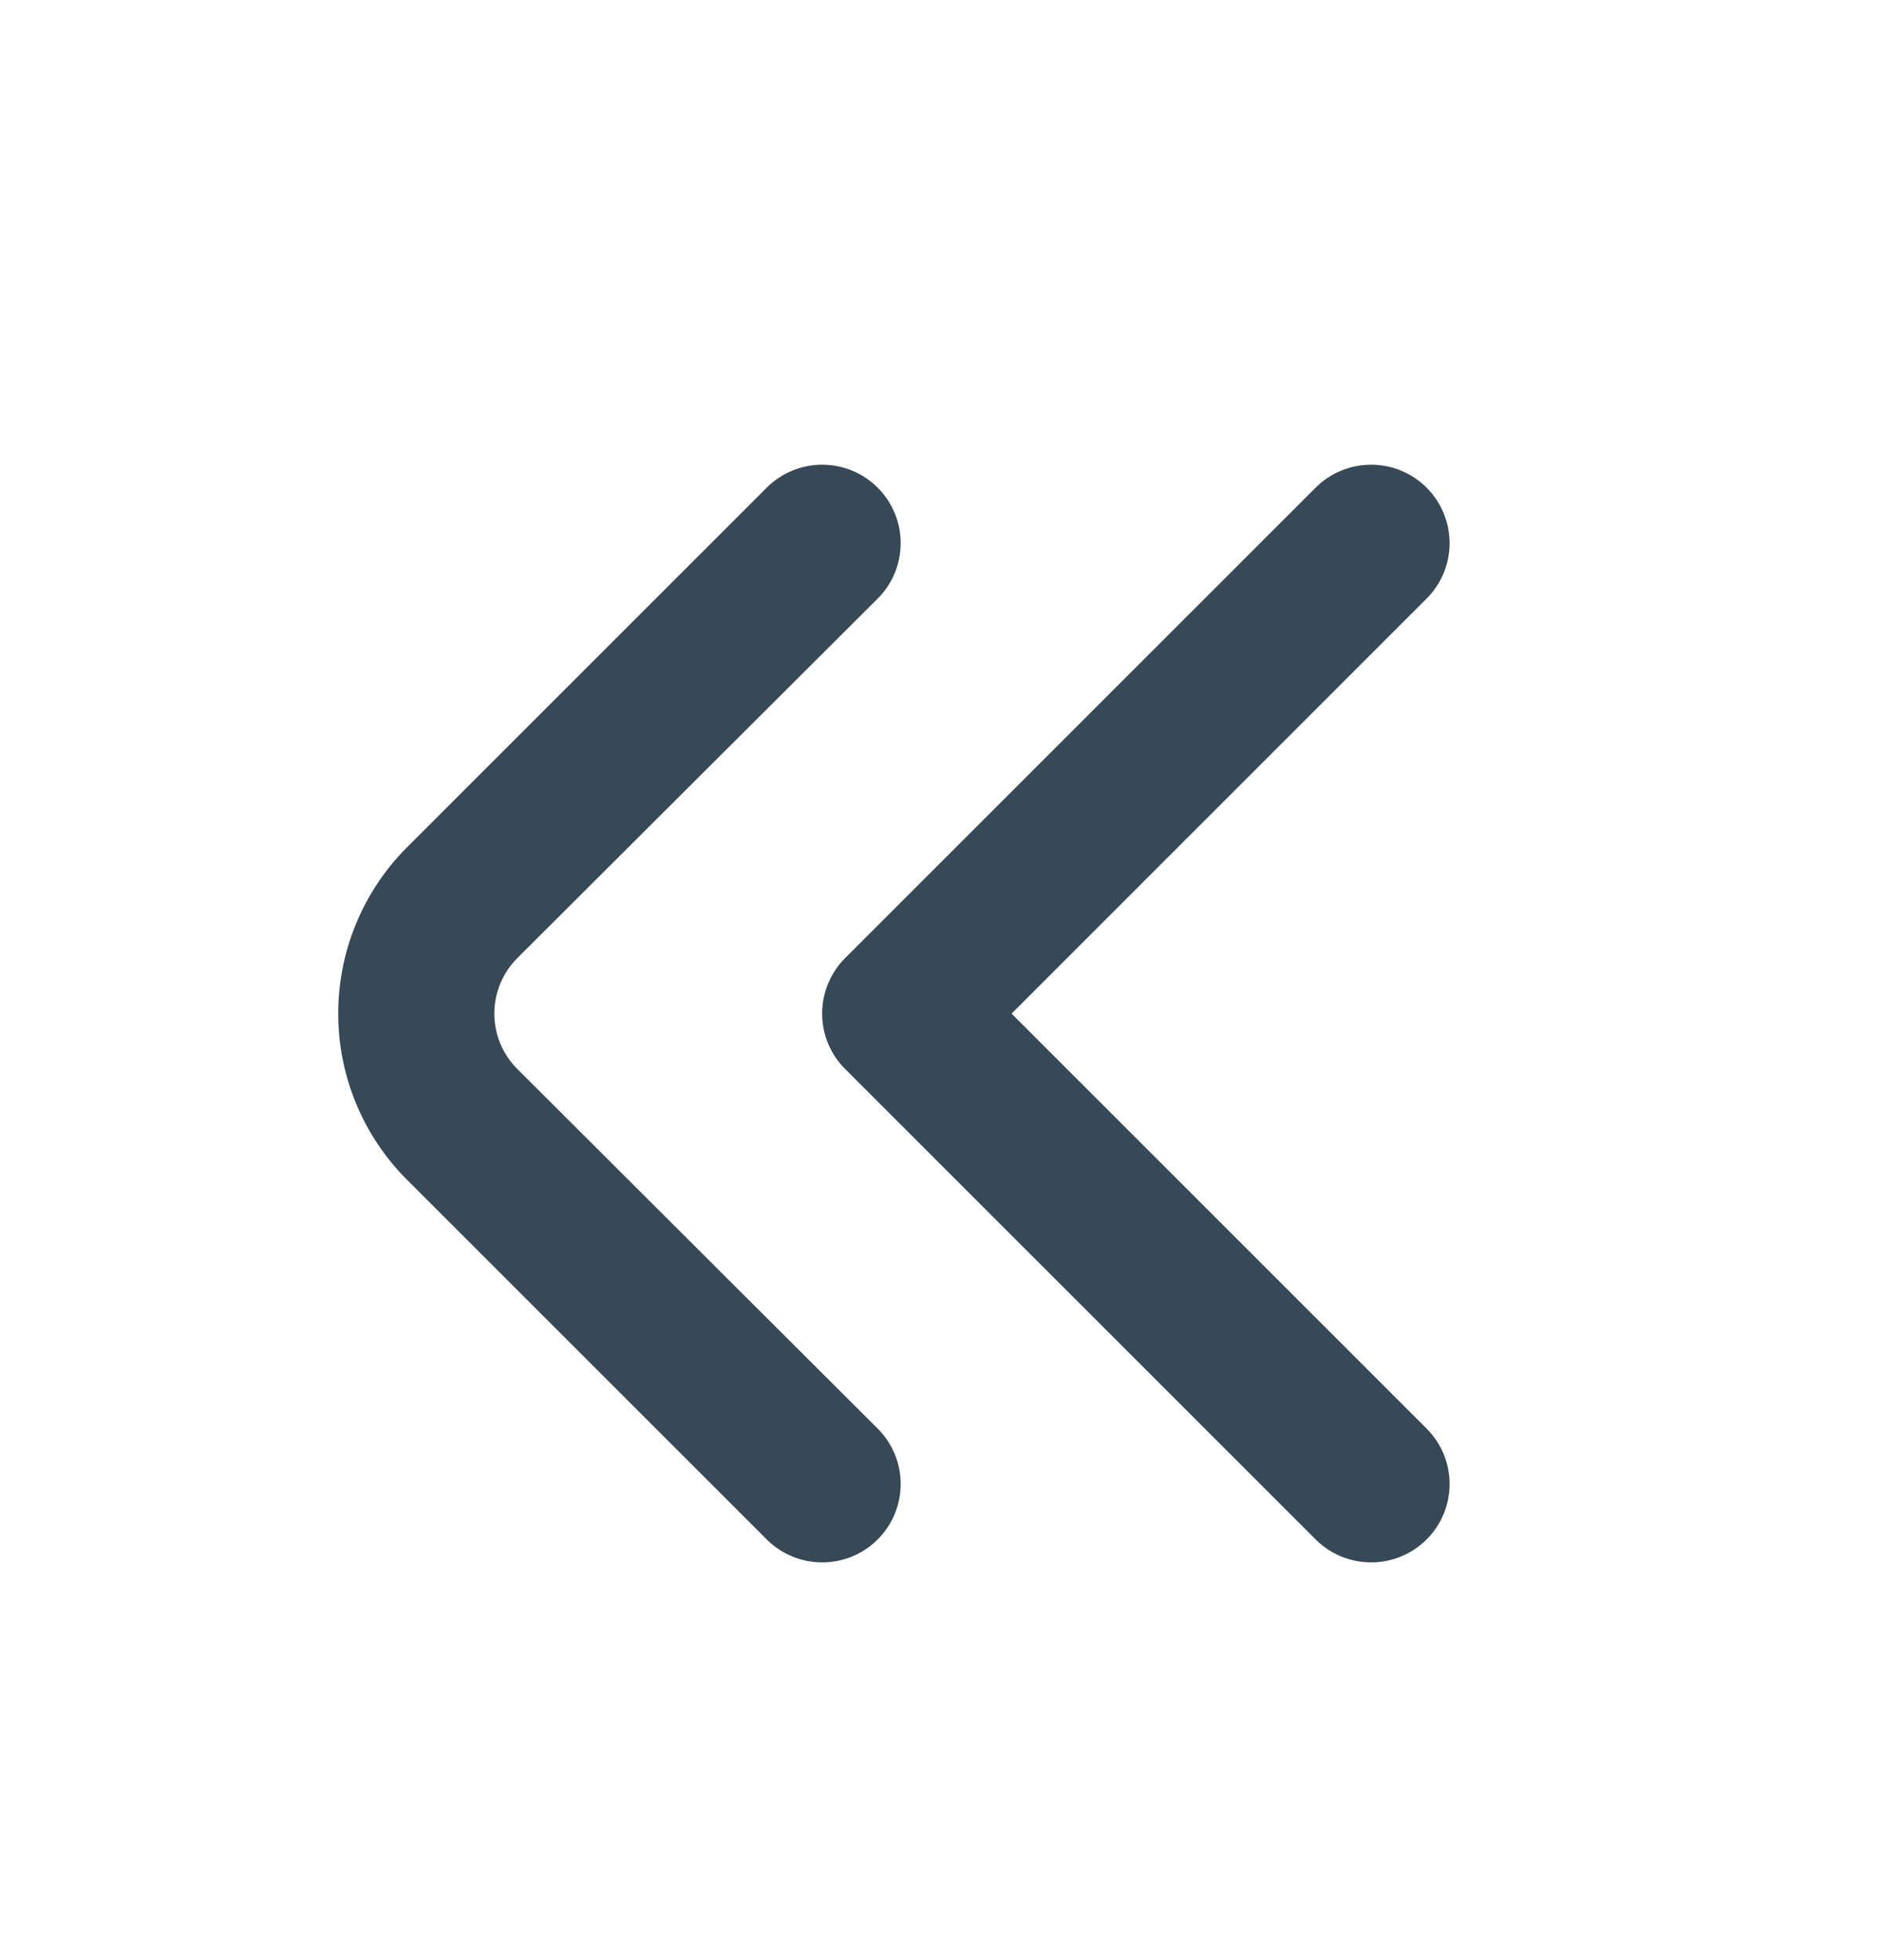 <svg width="24" height="25" viewBox="0 0 24 25" fill="none" xmlns="http://www.w3.org/2000/svg">
<path d="M10.48 19.927C10.218 19.926 9.966 19.822 9.78 19.637L5.19 15.047C4.628 14.485 4.313 13.723 4.313 12.928C4.313 12.133 4.628 11.37 5.19 10.807L9.78 6.217C9.967 6.031 10.221 5.927 10.485 5.927C10.749 5.927 11.003 6.031 11.19 6.217C11.284 6.31 11.358 6.421 11.409 6.543C11.46 6.665 11.486 6.795 11.486 6.927C11.486 7.059 11.46 7.19 11.409 7.312C11.358 7.434 11.284 7.545 11.19 7.637L6.6 12.217C6.506 12.31 6.432 12.421 6.381 12.543C6.33 12.665 6.304 12.796 6.304 12.928C6.304 13.059 6.33 13.19 6.381 13.312C6.432 13.434 6.506 13.544 6.6 13.637L11.19 18.218C11.284 18.311 11.358 18.421 11.409 18.543C11.46 18.665 11.486 18.796 11.486 18.927C11.486 19.059 11.46 19.19 11.409 19.312C11.358 19.434 11.284 19.544 11.19 19.637C11.097 19.73 10.986 19.803 10.864 19.853C10.742 19.903 10.612 19.928 10.48 19.927Z" fill="#374957"/>
<path d="M17.48 19.927C17.218 19.926 16.966 19.822 16.78 19.637L10.78 13.637C10.686 13.544 10.612 13.434 10.561 13.312C10.51 13.19 10.484 13.059 10.484 12.928C10.484 12.796 10.51 12.665 10.561 12.543C10.612 12.421 10.686 12.31 10.78 12.217L16.78 6.217C16.967 6.031 17.221 5.927 17.485 5.927C17.749 5.927 18.003 6.031 18.19 6.217C18.284 6.31 18.358 6.421 18.409 6.543C18.46 6.665 18.486 6.795 18.486 6.927C18.486 7.059 18.46 7.19 18.409 7.312C18.358 7.434 18.284 7.545 18.19 7.637L12.9 12.928L18.19 18.218C18.284 18.311 18.358 18.421 18.409 18.543C18.46 18.665 18.486 18.796 18.486 18.927C18.486 19.059 18.46 19.19 18.409 19.312C18.358 19.434 18.284 19.544 18.19 19.637C18.096 19.73 17.986 19.803 17.864 19.853C17.742 19.903 17.611 19.928 17.48 19.927Z" fill="#374957"/>
</svg>
